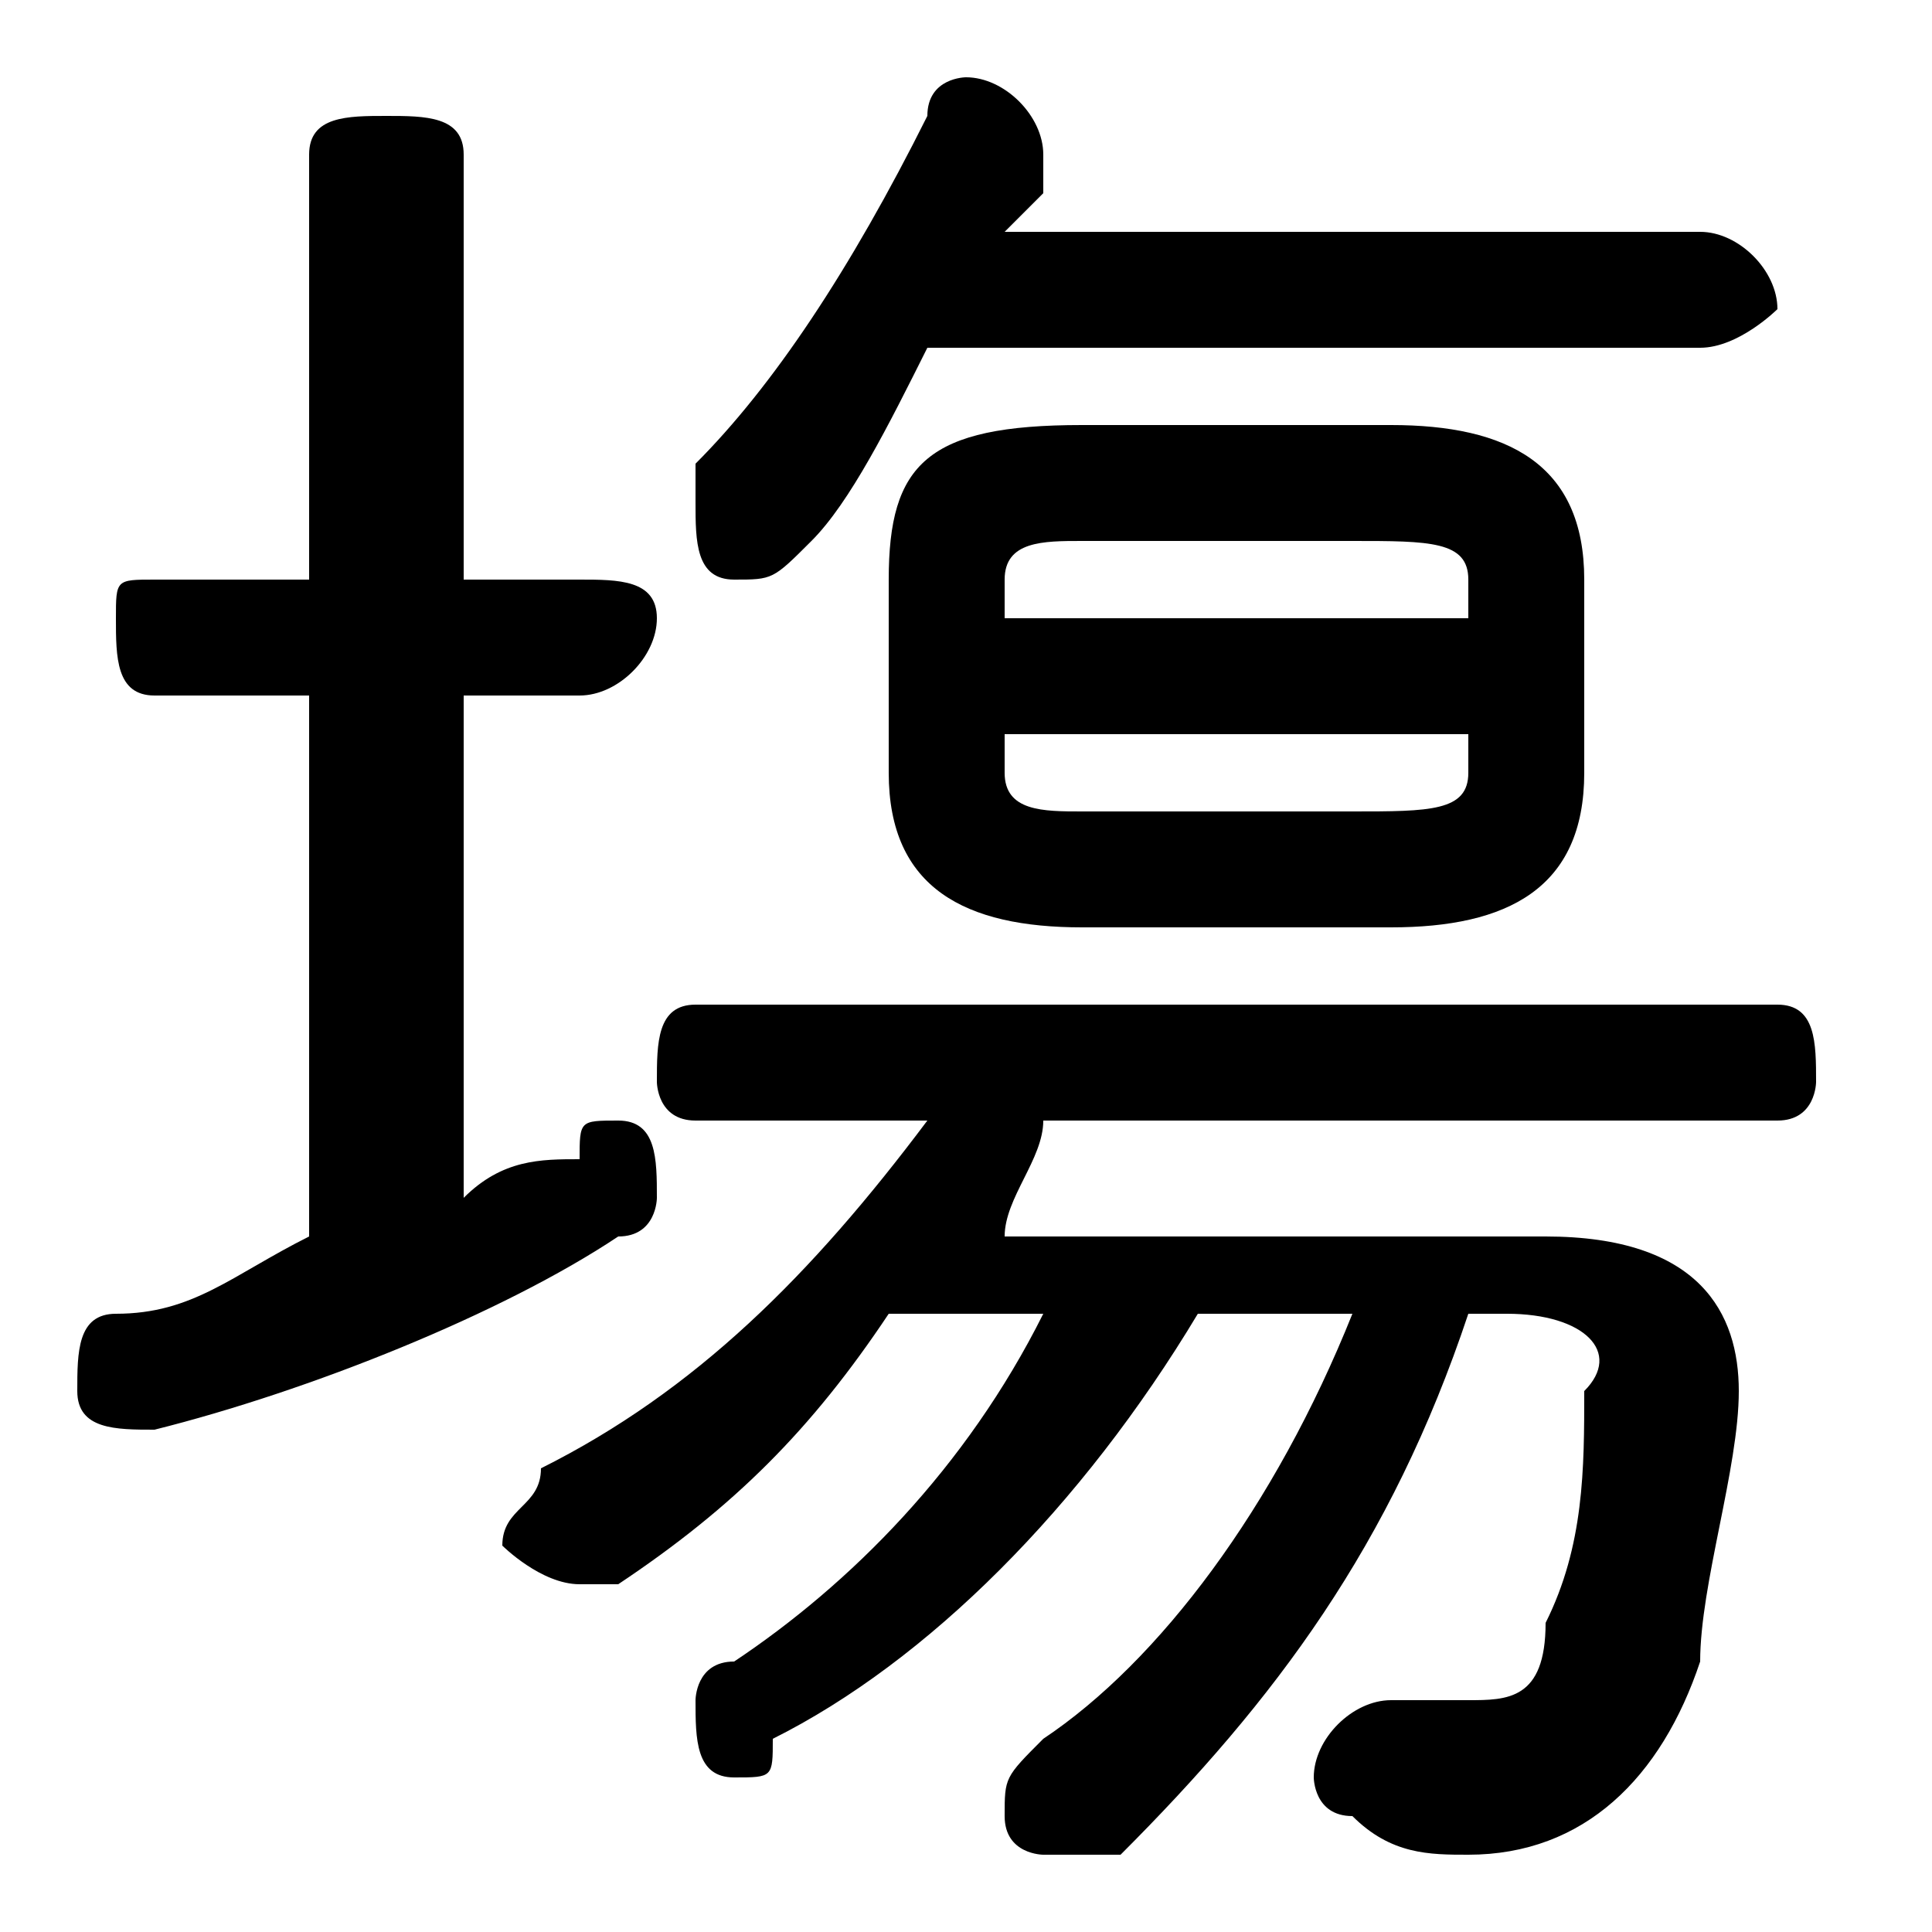 <svg xmlns="http://www.w3.org/2000/svg" viewBox="0 -44.0 50.0 50.0">
    <rect x="0" y="-44.0" width="50.0" height="50.0" fill="#808080" stroke="none"/>
    <g transform="scale(1, -1)">
        <!-- ボディの枠 -->
        <rect x="0" y="-6.0" width="50.0" height="50.0"
            stroke="white" fill="white"/>
        <!-- グリフ座標系の原点 -->
        <circle cx="0" cy="0" r="5" fill="white"/>
        <!-- グリフのアウトライン -->
        <g style="fill:black;stroke:#000000;stroke-width:0;stroke-linecap:round;stroke-linejoin:round;">
        <path d="M 35.0 10.0 C 33.0 5.0 30.0 1.0 27.0 -1.0 C 26.0 -2.0 26.0 -2.0 26.0 -3.0 C 26.0 -4.0 27.0 -4.0 27.0 -4.0 C 28.0 -4.0 28.0 -4.0 29.0 -4.0 C 33.0 -0.0 36.0 4.0 38.0 10.0 L 39.0 10.0 C 41.0 10.0 42.0 9.0 41.0 8.0 C 41.0 6.0 41.0 4.0 40.0 2.0 C 40.0 0.0 39.0 -0.0 38.0 -0.0 C 37.0 -0.0 37.0 -0.0 36.0 0.0 C 35.0 0.0 34.0 -1.0 34.0 -2.0 C 34.0 -2.0 34.0 -3.0 35.0 -3.0 C 36.0 -4.0 37.0 -4.0 38.0 -4.0 C 41.0 -4.0 43.0 -2.0 44.0 1.0 C 44.0 3.0 45.0 6.0 45.0 8.0 C 45.0 10.0 44.0 12.0 40.0 12.0 L 26.0 12.0 C 26.0 13.0 27.0 14.0 27.0 15.0 L 46.0 15.0 C 47.0 15.0 47.0 16.0 47.0 16.0 C 47.0 17.0 47.0 18.0 46.0 18.0 L 18.0 18.0 C 17.0 18.0 17.0 17.0 17.0 16.0 C 17.0 16.0 17.0 15.0 18.0 15.0 L 24.0 15.0 C 21.0 11.0 18.0 8.0 14.0 6.0 C 14.0 5.0 13.0 5.0 13.0 4.0 C 13.0 4.0 14.0 3.0 15.0 3.0 C 15.0 3.0 16.0 3.0 16.0 3.0 C 19.0 5.0 21.0 7.0 23.0 10.0 L 27.0 10.0 C 25.0 6.0 22.0 3.0 19.0 1.0 C 18.0 1.0 18.0 0.0 18.0 -0.0 C 18.0 -1.0 18.0 -2.0 19.0 -2.0 C 20.0 -2.0 20.0 -2.0 20.0 -1.0 C 24.0 1.0 28.0 5.0 31.0 10.0 Z M 36.0 20.0 C 39.0 20.0 41.0 21.0 41.0 24.0 L 41.0 29.0 C 41.0 32.0 39.0 33.0 36.0 33.0 L 28.0 33.0 C 24.0 33.0 23.0 32.0 23.0 29.0 L 23.0 24.0 C 23.0 21.0 25.0 20.0 28.0 20.0 Z M 28.0 23.0 C 27.0 23.0 26.0 23.0 26.0 24.0 L 26.0 25.0 L 38.0 25.0 L 38.0 24.0 C 38.0 23.0 37.0 23.0 35.0 23.0 Z M 38.0 28.0 L 26.0 28.0 L 26.0 29.0 C 26.0 30.0 27.0 30.0 28.0 30.0 L 35.0 30.0 C 37.0 30.0 38.0 30.0 38.0 29.0 Z M 12.0 26.0 L 15.0 26.0 C 16.0 26.0 17.0 27.0 17.0 28.0 C 17.0 29.0 16.0 29.0 15.0 29.0 L 12.0 29.0 L 12.0 40.0 C 12.0 41.0 11.0 41.0 10.0 41.0 C 9.0 41.0 8.0 41.0 8.0 40.0 L 8.0 29.0 L 4.0 29.0 C 3.0 29.0 3.0 29.0 3.0 28.0 C 3.0 27.0 3.0 26.0 4.0 26.0 L 8.0 26.0 L 8.0 12.0 C 6.0 11.0 5.0 10.0 3.0 10.0 C 2.0 10.0 2.0 9.0 2.0 8.0 C 2.0 7.0 3.0 7.0 4.0 7.0 C 4.0 7.0 4.0 7.0 4.0 7.0 C 8.0 8.0 13.0 10.0 16.0 12.0 C 17.0 12.0 17.0 13.0 17.0 13.0 C 17.0 14.0 17.0 15.0 16.0 15.0 C 15.0 15.0 15.0 15.0 15.0 14.0 C 14.0 14.0 13.0 14.0 12.0 13.0 Z M 44.0 35.0 C 45.0 35.0 46.0 36.0 46.0 36.0 C 46.0 37.0 45.0 38.0 44.0 38.0 L 26.0 38.0 C 26.0 38.0 27.0 39.0 27.0 39.0 C 27.0 40.0 27.0 40.0 27.0 40.0 C 27.0 41.0 26.0 42.0 25.0 42.0 C 25.0 42.0 24.0 42.0 24.0 41.0 C 22.0 37.0 20.0 34.0 18.0 32.0 C 18.0 32.0 18.0 31.0 18.0 31.0 C 18.0 30.0 18.0 29.0 19.0 29.0 C 20.0 29.0 20.0 29.0 21.0 30.0 C 22.0 31.0 23.0 33.0 24.0 35.0 Z"/>
    </g>
    </g>
</svg>
